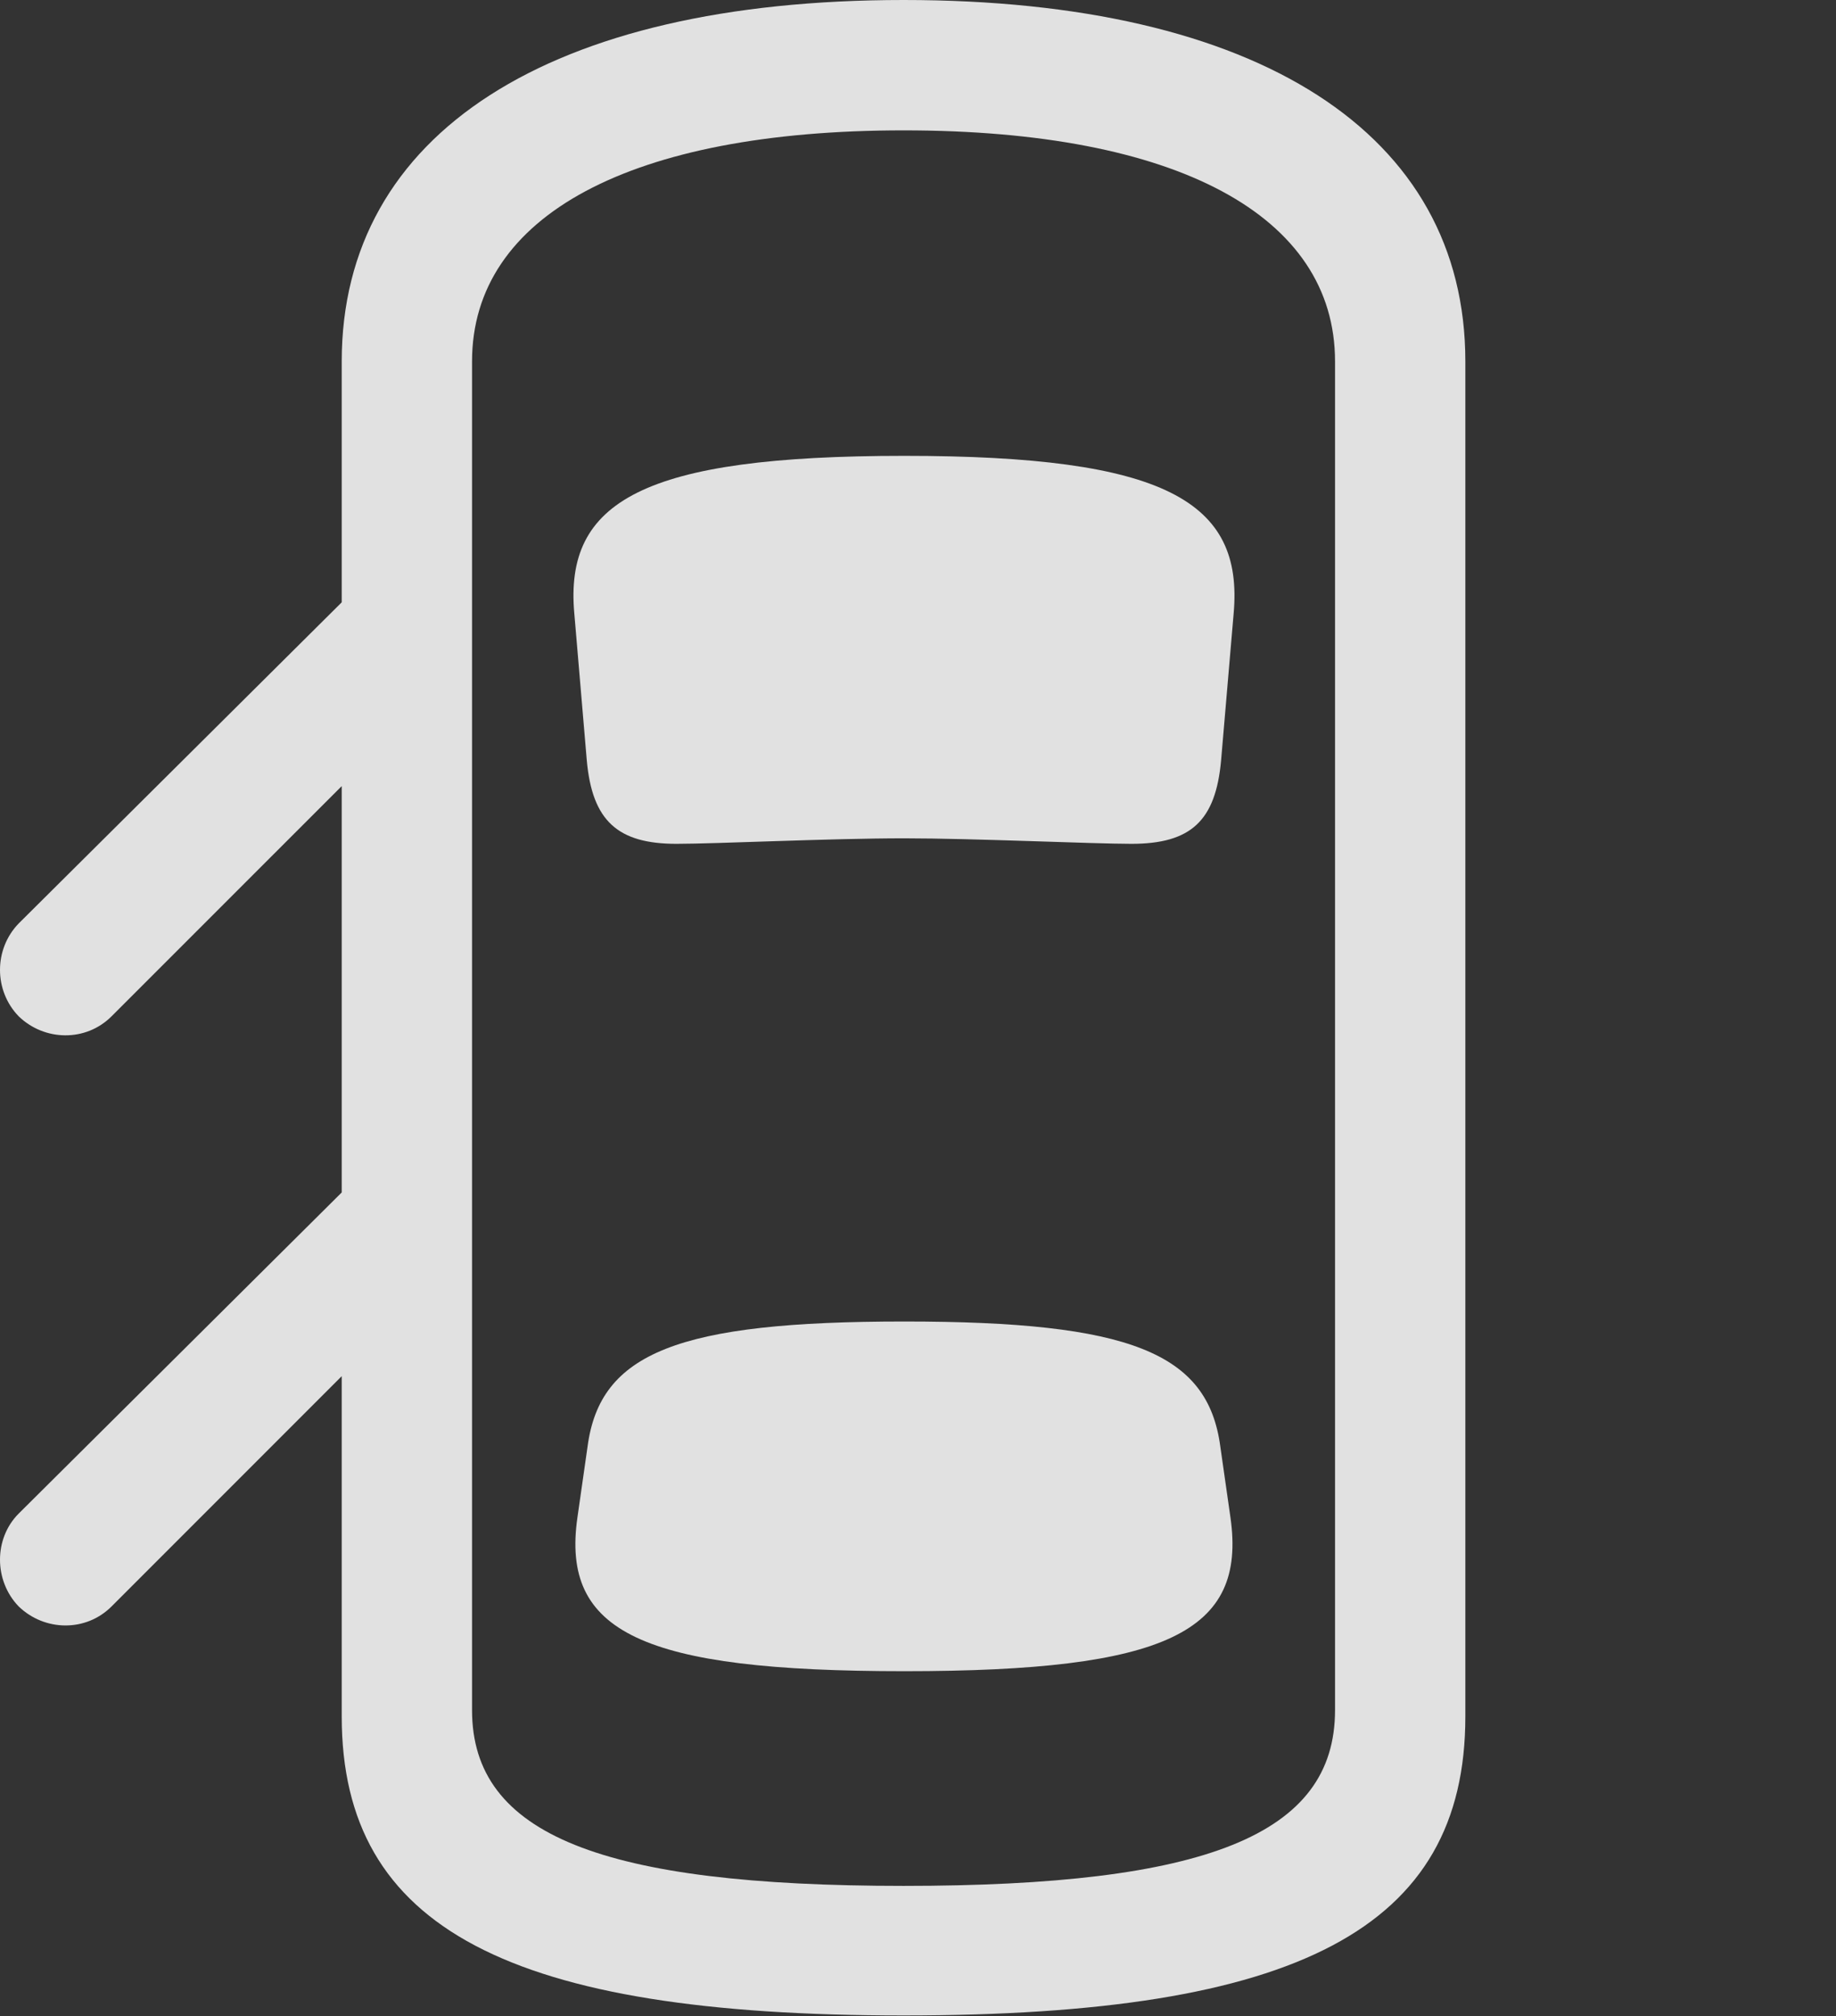 <?xml version="1.0" encoding="UTF-8"?>
<!--Generator: Apple Native CoreSVG 341-->
<!DOCTYPE svg
PUBLIC "-//W3C//DTD SVG 1.1//EN"
       "http://www.w3.org/Graphics/SVG/1.1/DTD/svg11.dtd">
<svg version="1.1" xmlns="http://www.w3.org/2000/svg" xmlns:xlink="http://www.w3.org/1999/xlink" viewBox="0 0 22.979 25.225">
 <rect x="0" y="0" width="22.979" height="25.225" fill="#333333" stroke="none"/>
 <g>
  <rect height="25.225" opacity="0" width="22.979" x="0" y="0"/>
  <path d="M5.01 6.807L0.234 11.553C-0.078 11.875-0.078 12.393 0.234 12.715C0.557 13.027 1.074 13.037 1.396 12.715L5.01 9.102ZM11.309 25.215C16.24 25.215 18.34 24.131 18.34 21.475L18.34 4.521C18.34 1.67 15.752 0 11.309 0C6.875 0 4.277 1.67 4.277 4.521L4.277 21.475C4.277 24.131 6.387 25.215 11.309 25.215ZM11.309 23.594C7.539 23.594 5.908 22.959 5.908 21.396L5.908 4.521C5.908 2.695 7.9 1.631 11.309 1.631C14.727 1.631 16.709 2.695 16.709 4.521L16.709 21.396C16.709 22.959 15.088 23.594 11.309 23.594ZM11.318 10.488C12.188 10.488 13.672 10.557 14.16 10.557C14.902 10.557 15.215 10.273 15.283 9.512L15.44 7.676C15.566 6.27 14.58 5.703 11.318 5.703C8.047 5.703 7.061 6.27 7.188 7.676L7.344 9.512C7.412 10.273 7.734 10.557 8.467 10.557C8.965 10.557 10.391 10.488 11.318 10.488ZM11.318 20.908C14.6 20.908 15.605 20.42 15.4 18.984L15.273 18.096C15.117 16.924 14.141 16.533 11.318 16.533C8.486 16.533 7.51 16.924 7.354 18.096L7.227 18.984C7.021 20.42 8.027 20.908 11.318 20.908ZM5.01 14.19L0.234 18.936C-0.078 19.248-0.078 19.775 0.234 20.098C0.557 20.41 1.074 20.42 1.396 20.098L5.01 16.484Z" fill="white" fill-opacity="0.85"/>
 </g>
</svg>
